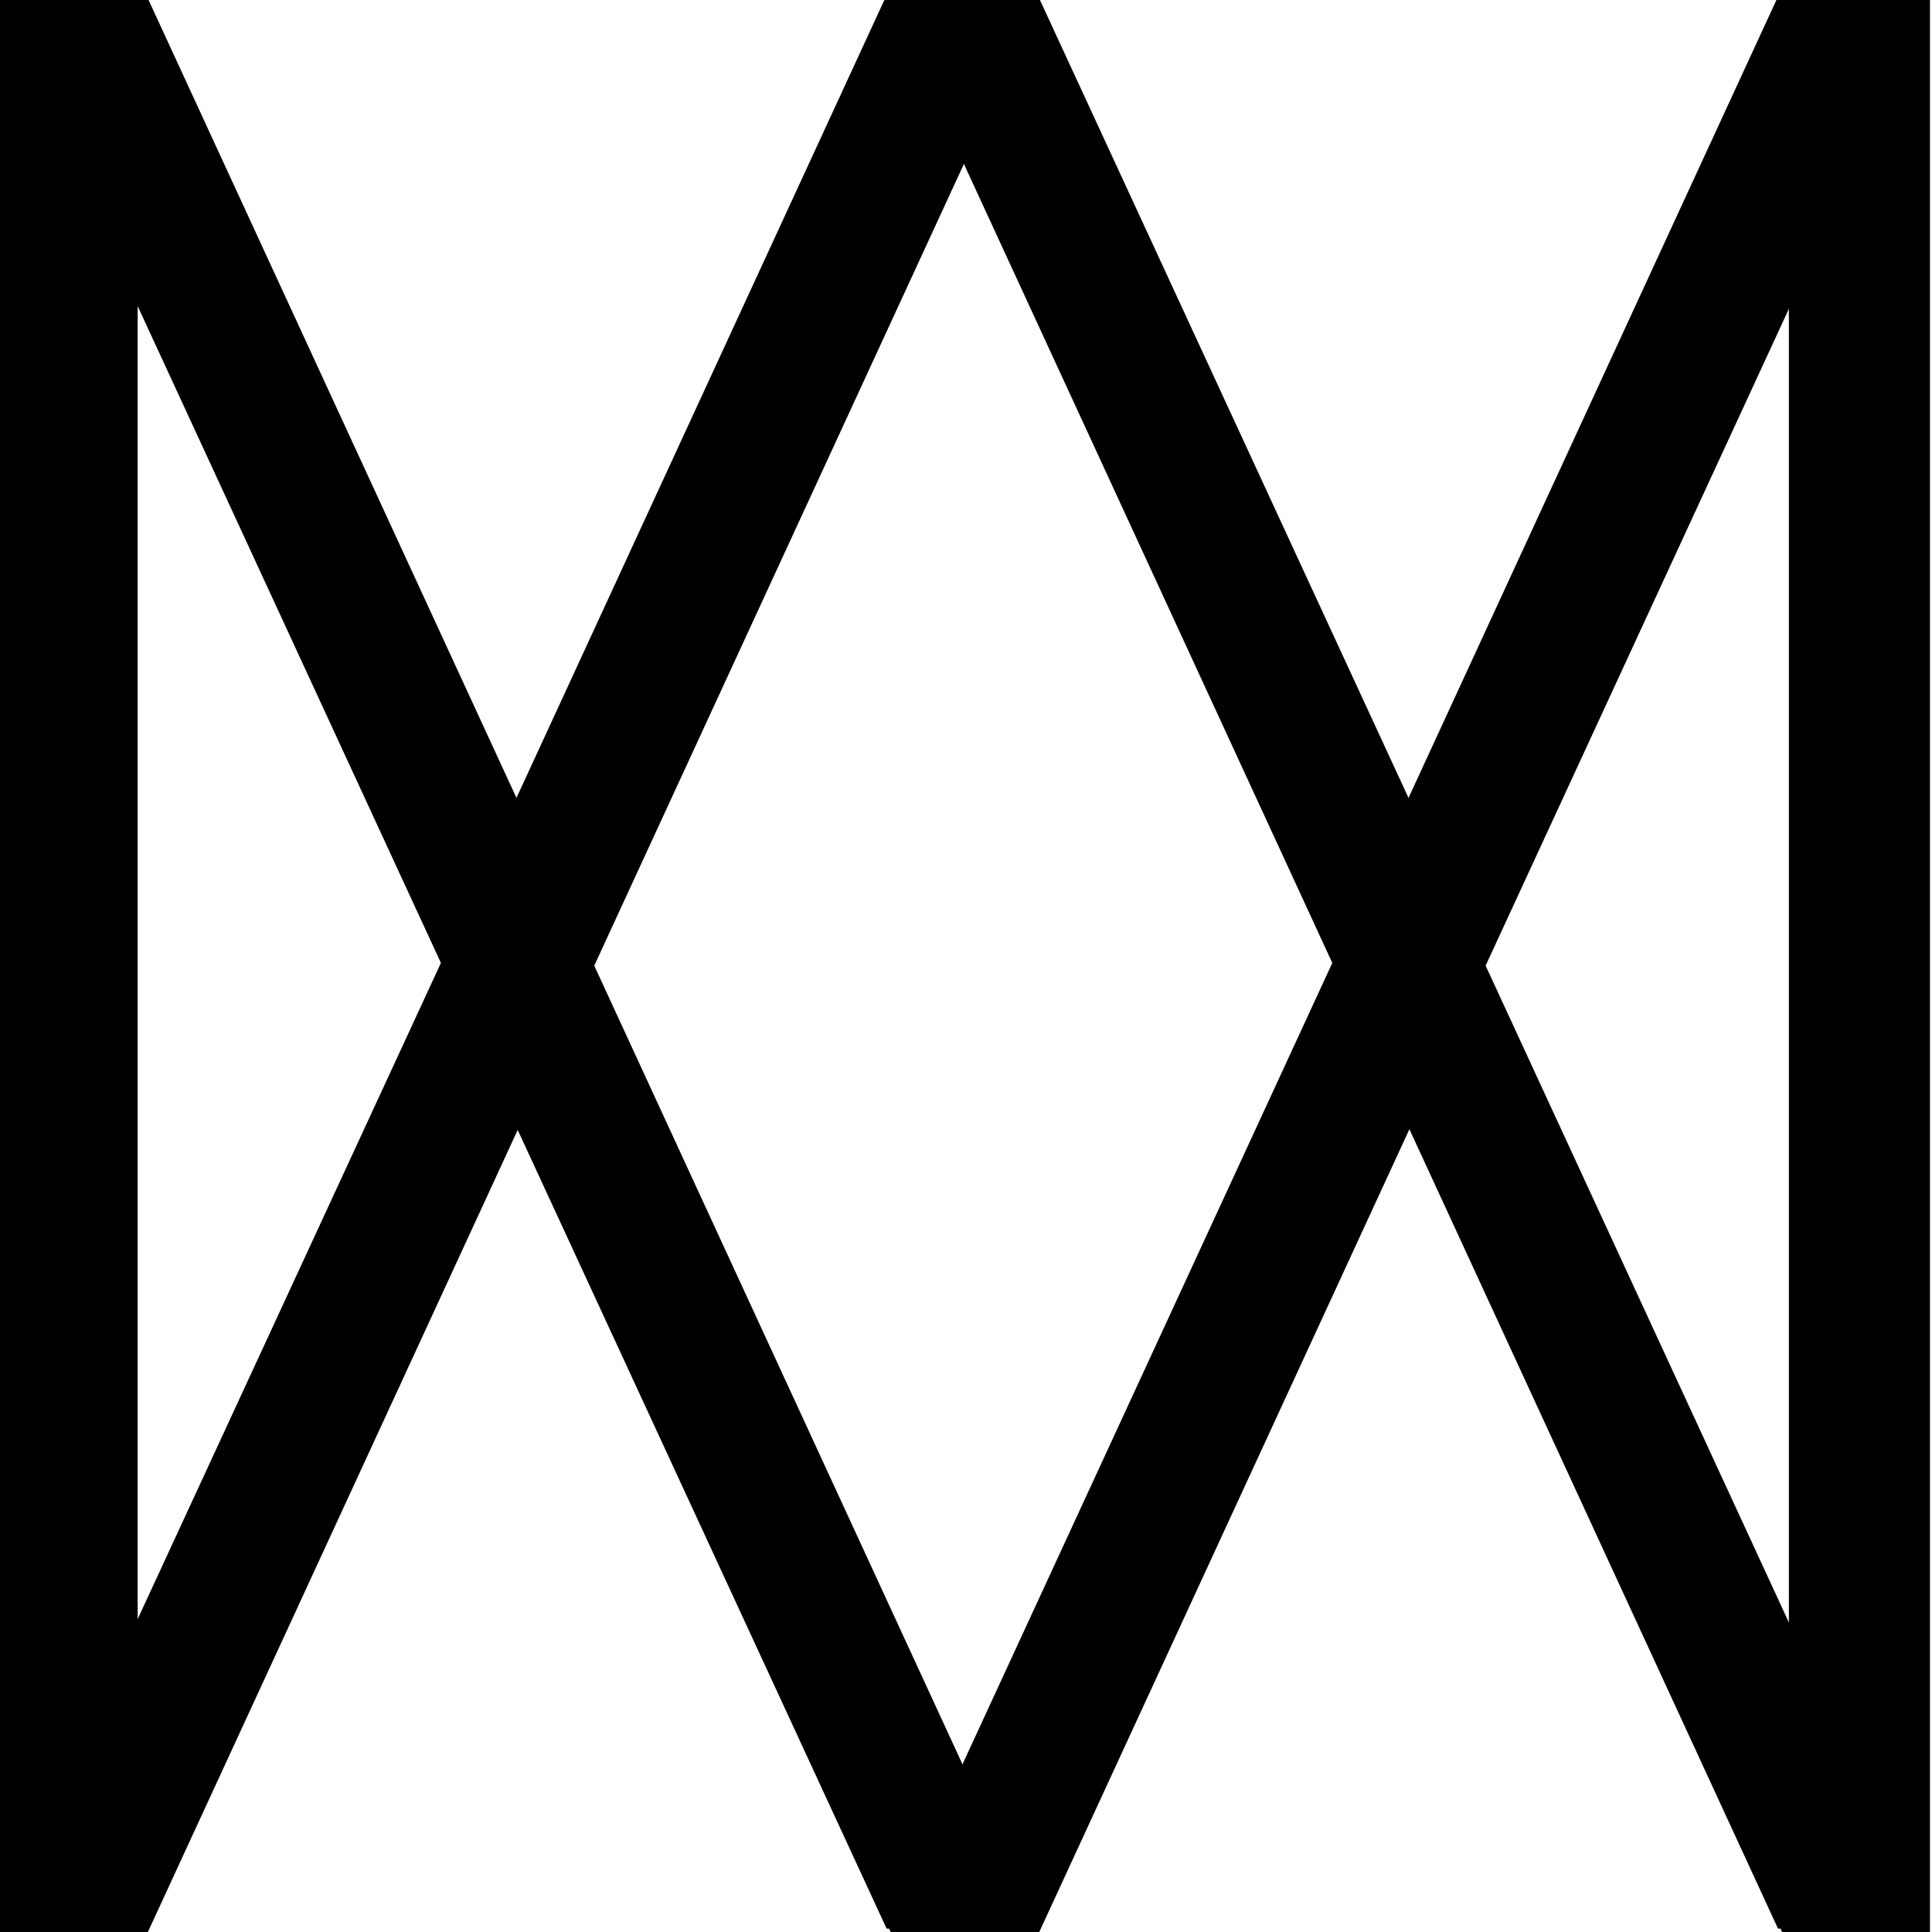 <?xml version="1.0" encoding="utf-8"?>
<!-- Generator: Adobe Illustrator 19.0.0, SVG Export Plug-In . SVG Version: 6.00 Build 0)  -->
<svg version="1.1" xmlns="http://www.w3.org/2000/svg" xmlns:xlink="http://www.w3.org/1999/xlink" x="0px" y="0px"
	 viewBox="0 0 283.5 283.5" xml:space="preserve">
<path d="M263.2,0h-1.5l-54.5,118.2L152.6,0h-21.8L76.3,118.2L21.8,0h-1.5H0v283.5h20.2h1.5l54.5-118.2l54.5,118.2
	h21.8l54.5-118.2l54.5,118.2h1.5h20.2V0H263.2z M20.2,239.6V43.8l45.2,97.9L20.2,239.6z M141.7,259.9L87.2,141.7l54.5-118.2
	l54.5,118.2L141.7,259.9z M218,141.7l45.2-97.9v195.8L218,141.7z"/>
<path  d="M262.4-0.5h-1.5l-54.5,118.2L151.8-0.5h-21.8L75.5,117.7L21-0.5h-1.5H-0.8V283h20.2H21l54.5-118.2L130.1,283
	h21.8l54.5-118.2L260.9,283h1.5h20.2V-0.5H262.4z M19.5,239.1V43.4l45.2,97.9L19.5,239.1z M141,259.4L86.4,141.2L141,23.1
	l54.5,118.2L141,259.4z M217.3,141.2l45.2-97.9v195.8L217.3,141.2z"/>
</svg>
